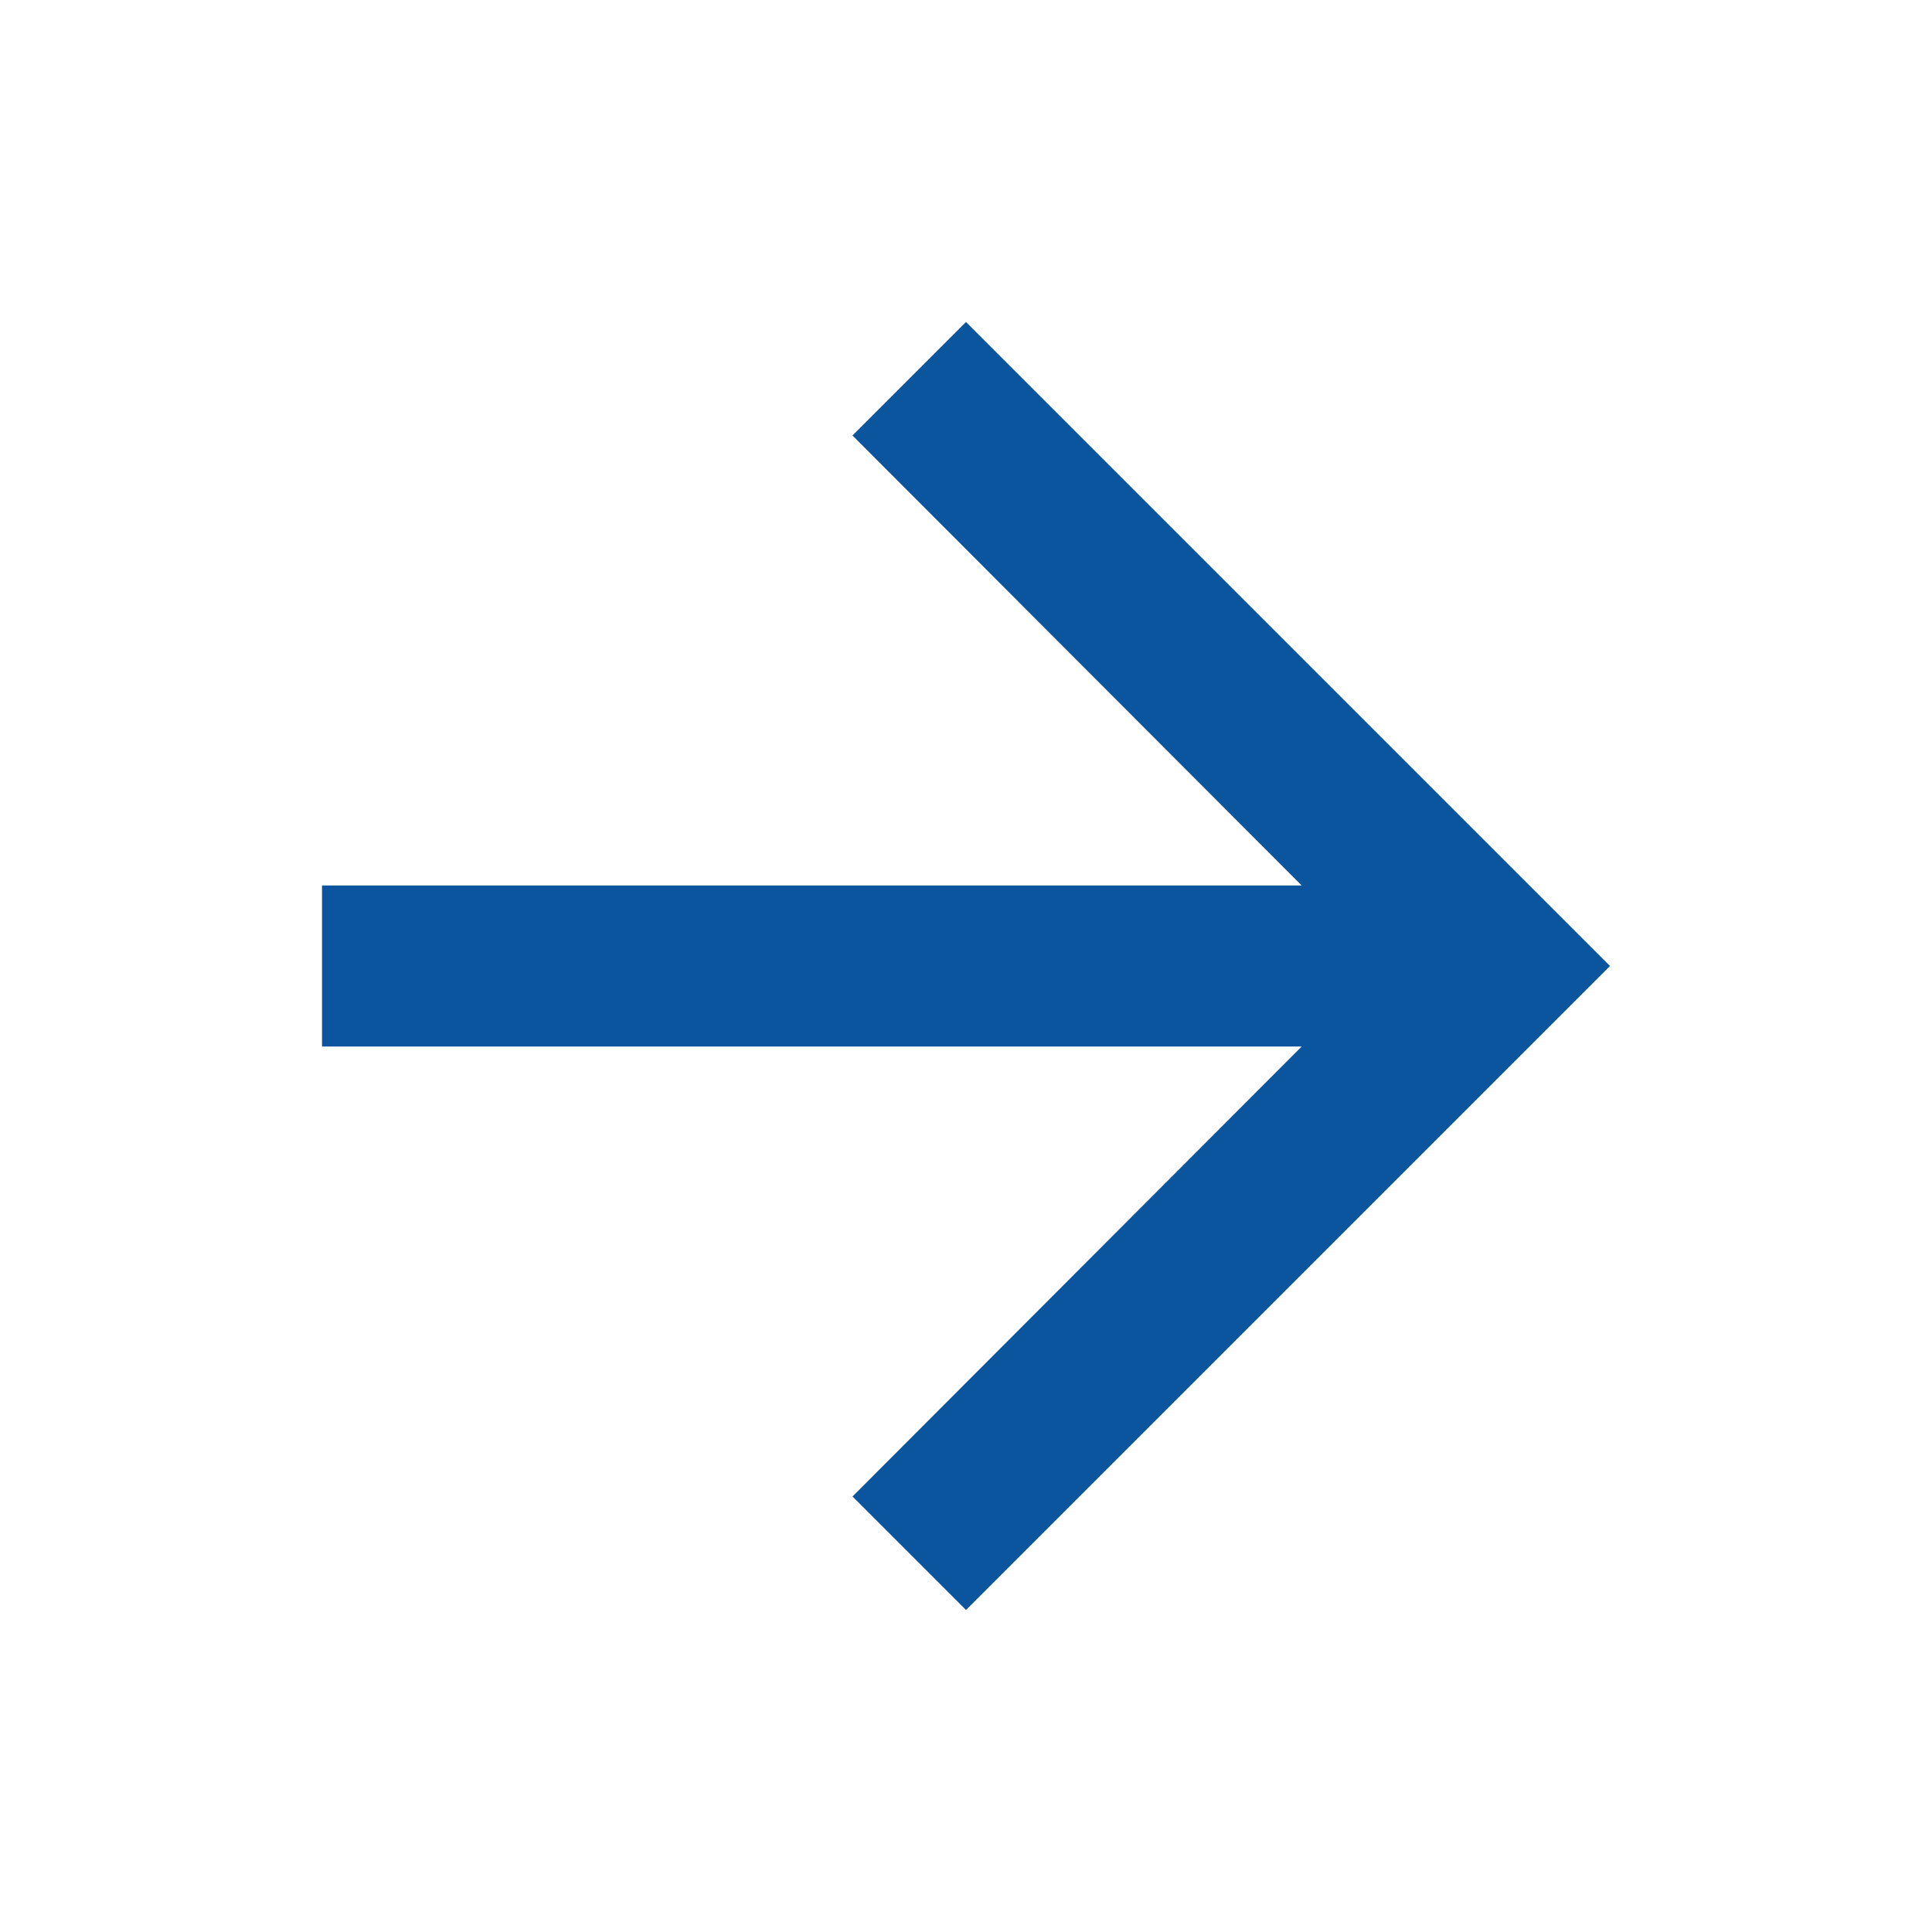 <?xml version="1.0" encoding="UTF-8" standalone="no"?><svg width='24' height='24' viewBox='0 0 24 24' fill='none' xmlns='http://www.w3.org/2000/svg'>
<path d='M12 4L10.59 5.41L16.17 11H4V13H16.17L10.59 18.59L12 20L20 12L12 4Z' fill='#0B549E'/>
</svg>
